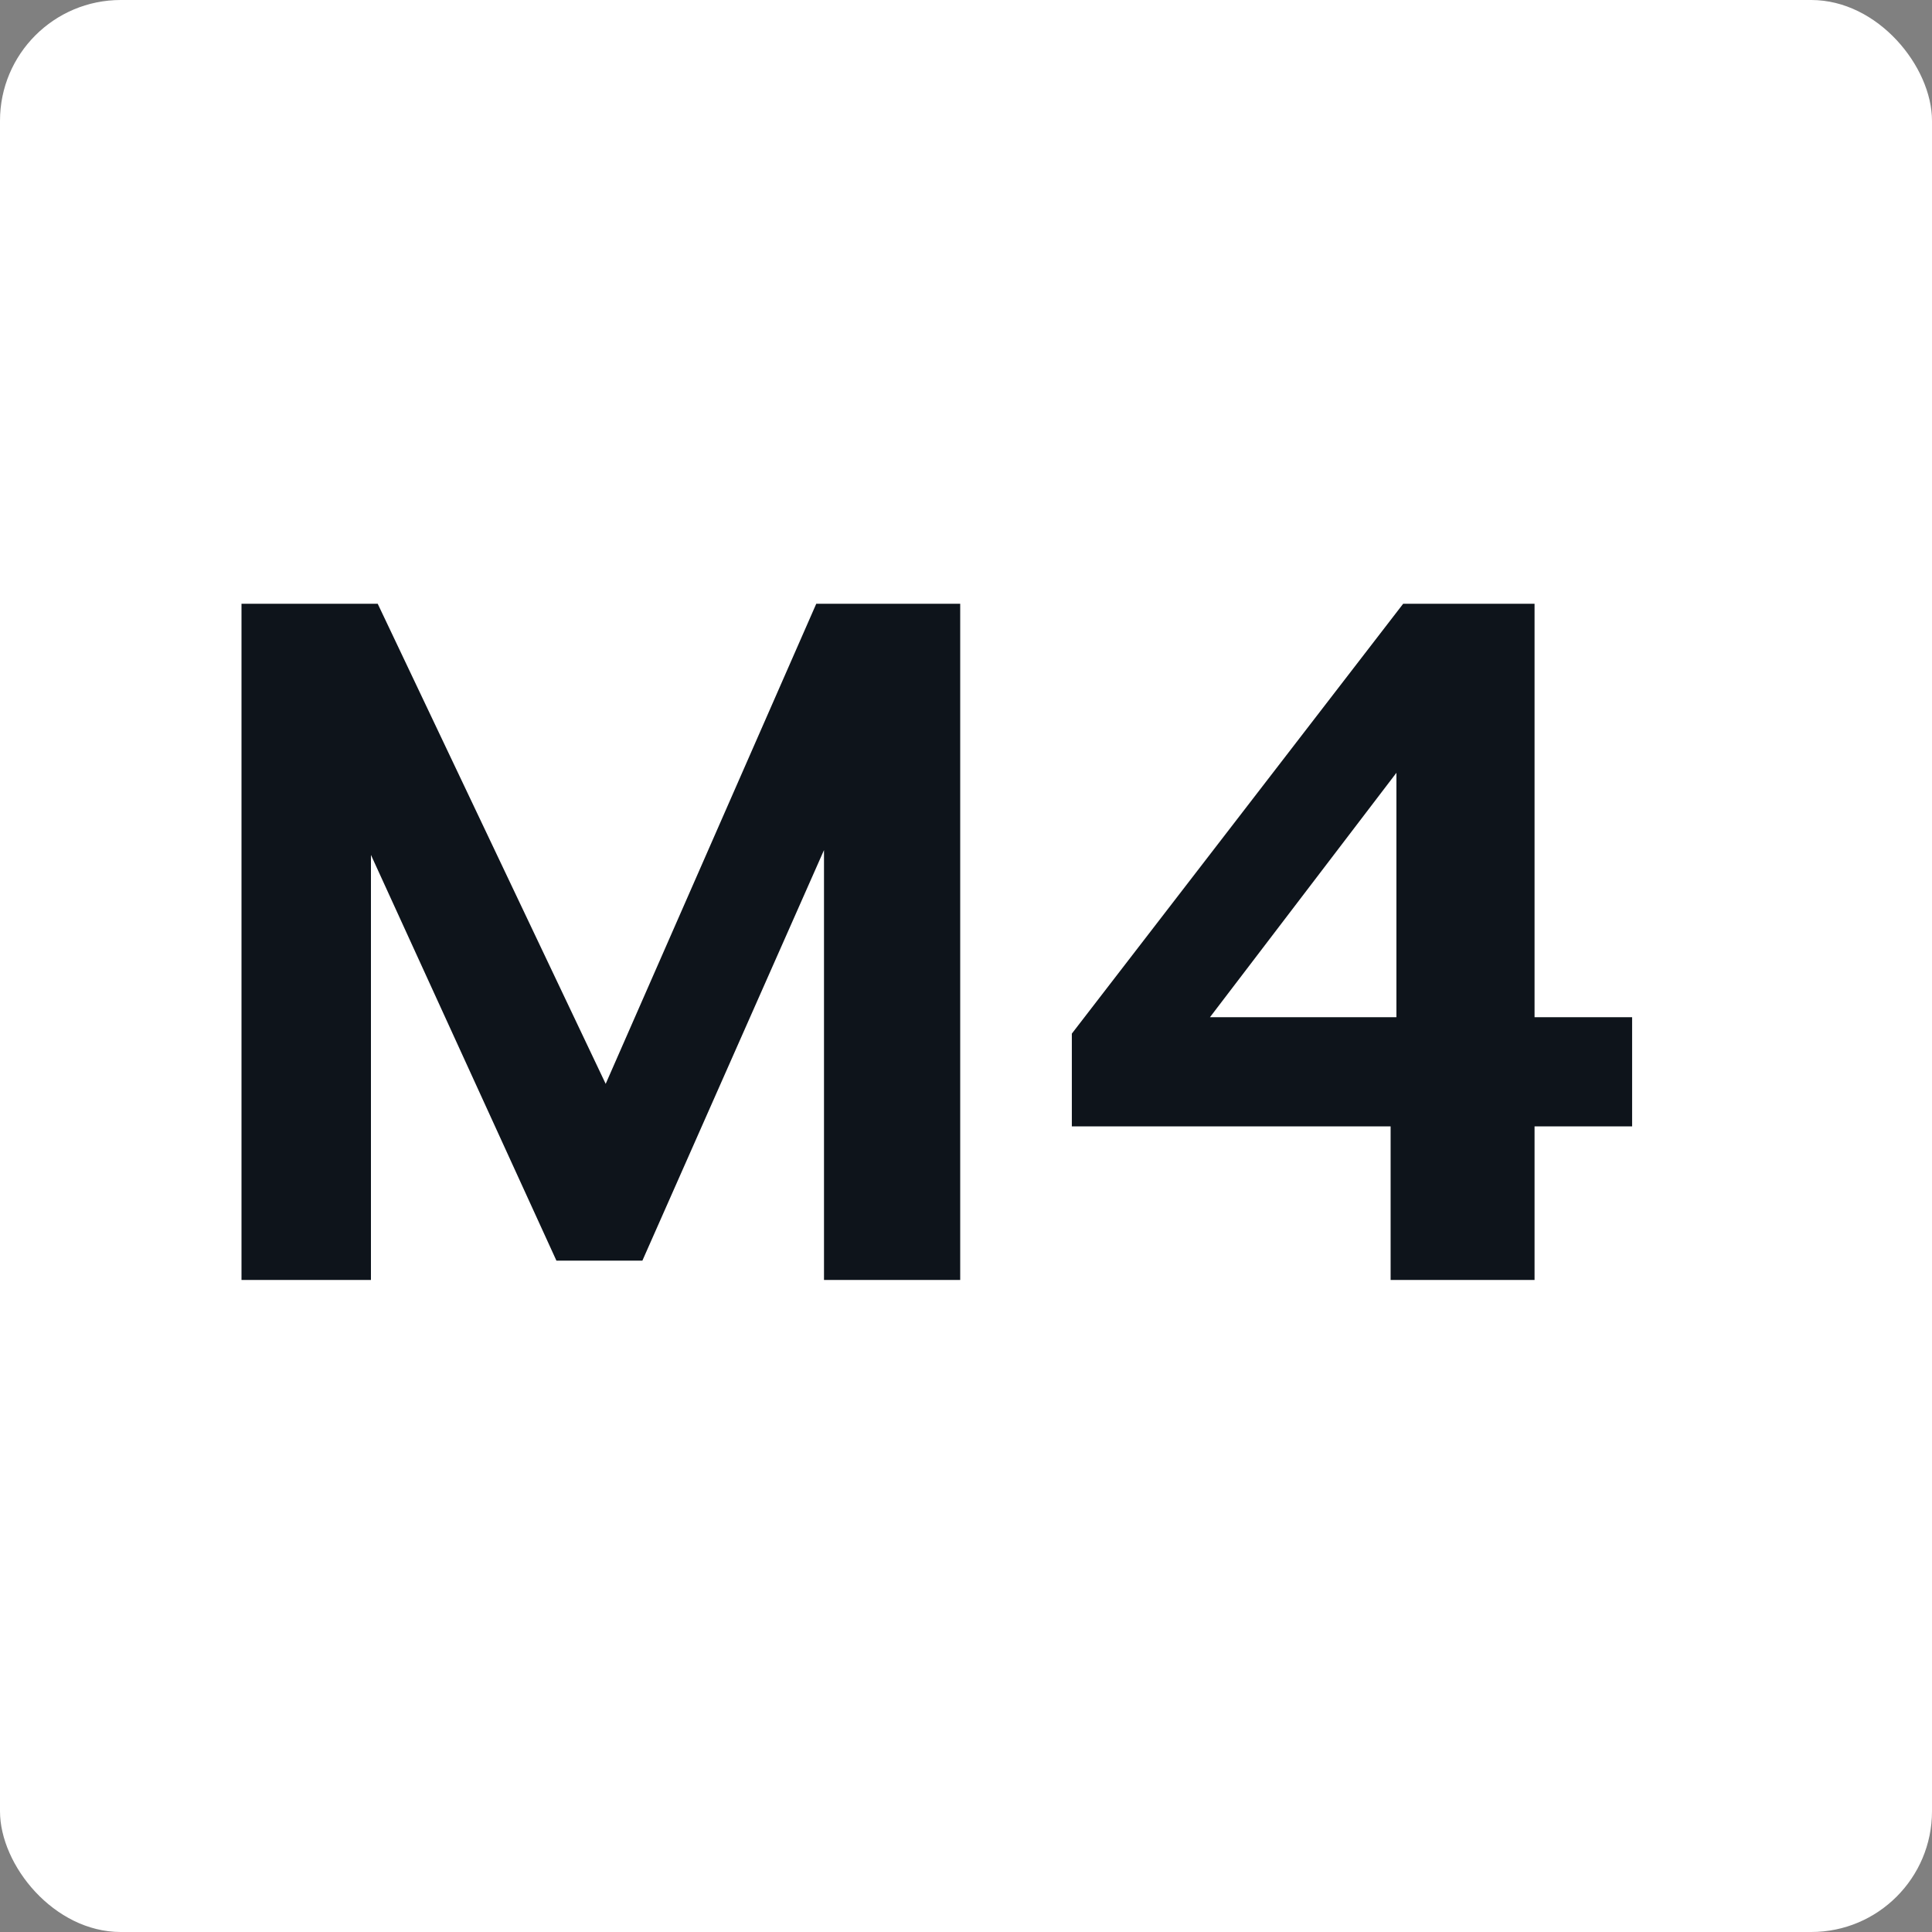 <svg width="32" height="32" viewBox="0 0 32 32" fill="none" xmlns="http://www.w3.org/2000/svg">
<rect x="0" y="0" width="32" height="32" fill="#808080" stroke="none"/>
<g clip-path="url(#clip0_8144_1518)">
<rect width="32" height="32" rx="2" fill="white"/>
<path d="M25.417 10V16.848H27.033V18.656H25.417V21.2H23.033V18.656H17.753V17.12L23.241 10H25.417ZM23.129 12.8L20.041 16.848H23.129V12.8Z" fill="#0E141B"/>
<path d="M10.032 17.952L13.52 10H15.904V21.2H13.648V14.08L10.64 20.88H9.216L6.144 14.16V21.2H4V10H6.256L10.032 17.952Z" fill="#0E141B"/>
</g>
<defs>
<clipPath id="clip0_8144_1518">
<rect width="32" height="32" fill="white"/>
</clipPath>
</defs>
</svg>
